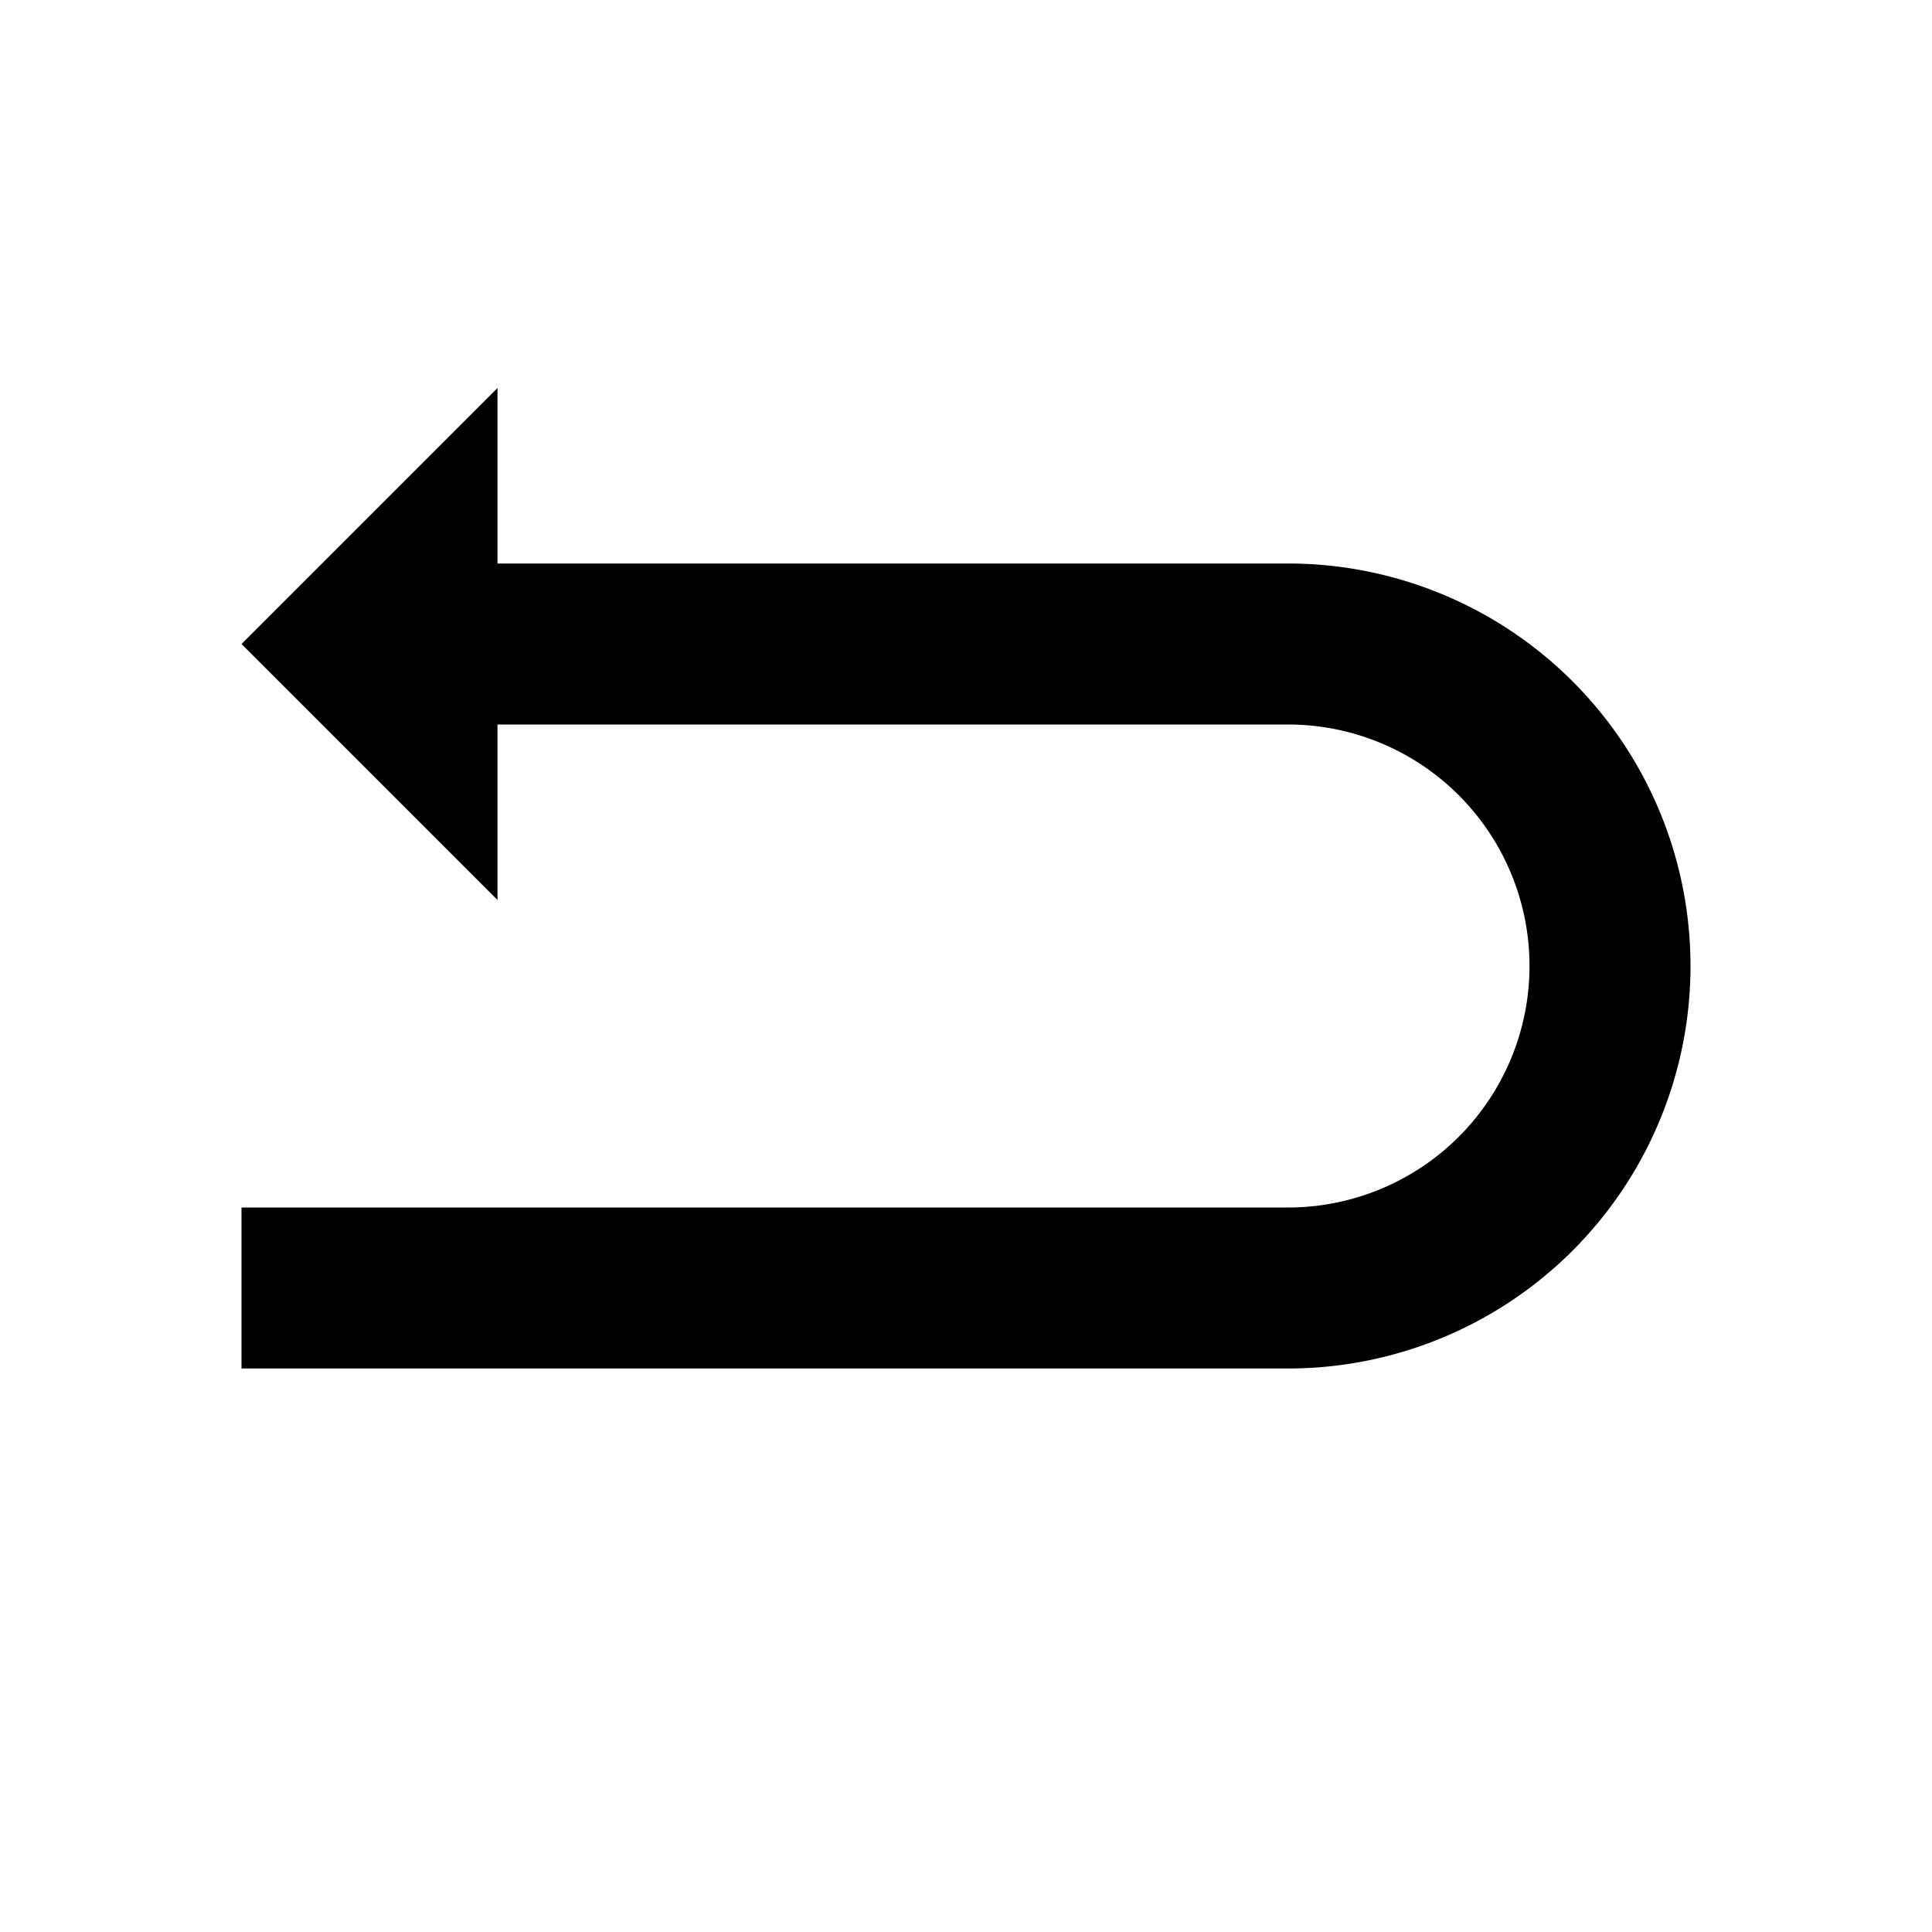 <svg xmlns="http://www.w3.org/2000/svg" viewBox="0 0 48 48"><rect width="48" height="48" style="fill:none"/><path d="M32,14H12.36V9.64L6,16l6.36,6.36V18H32a6,6,0,0,1,0,12H6v4H32a10,10,0,0,0,0-20Z"/></svg>